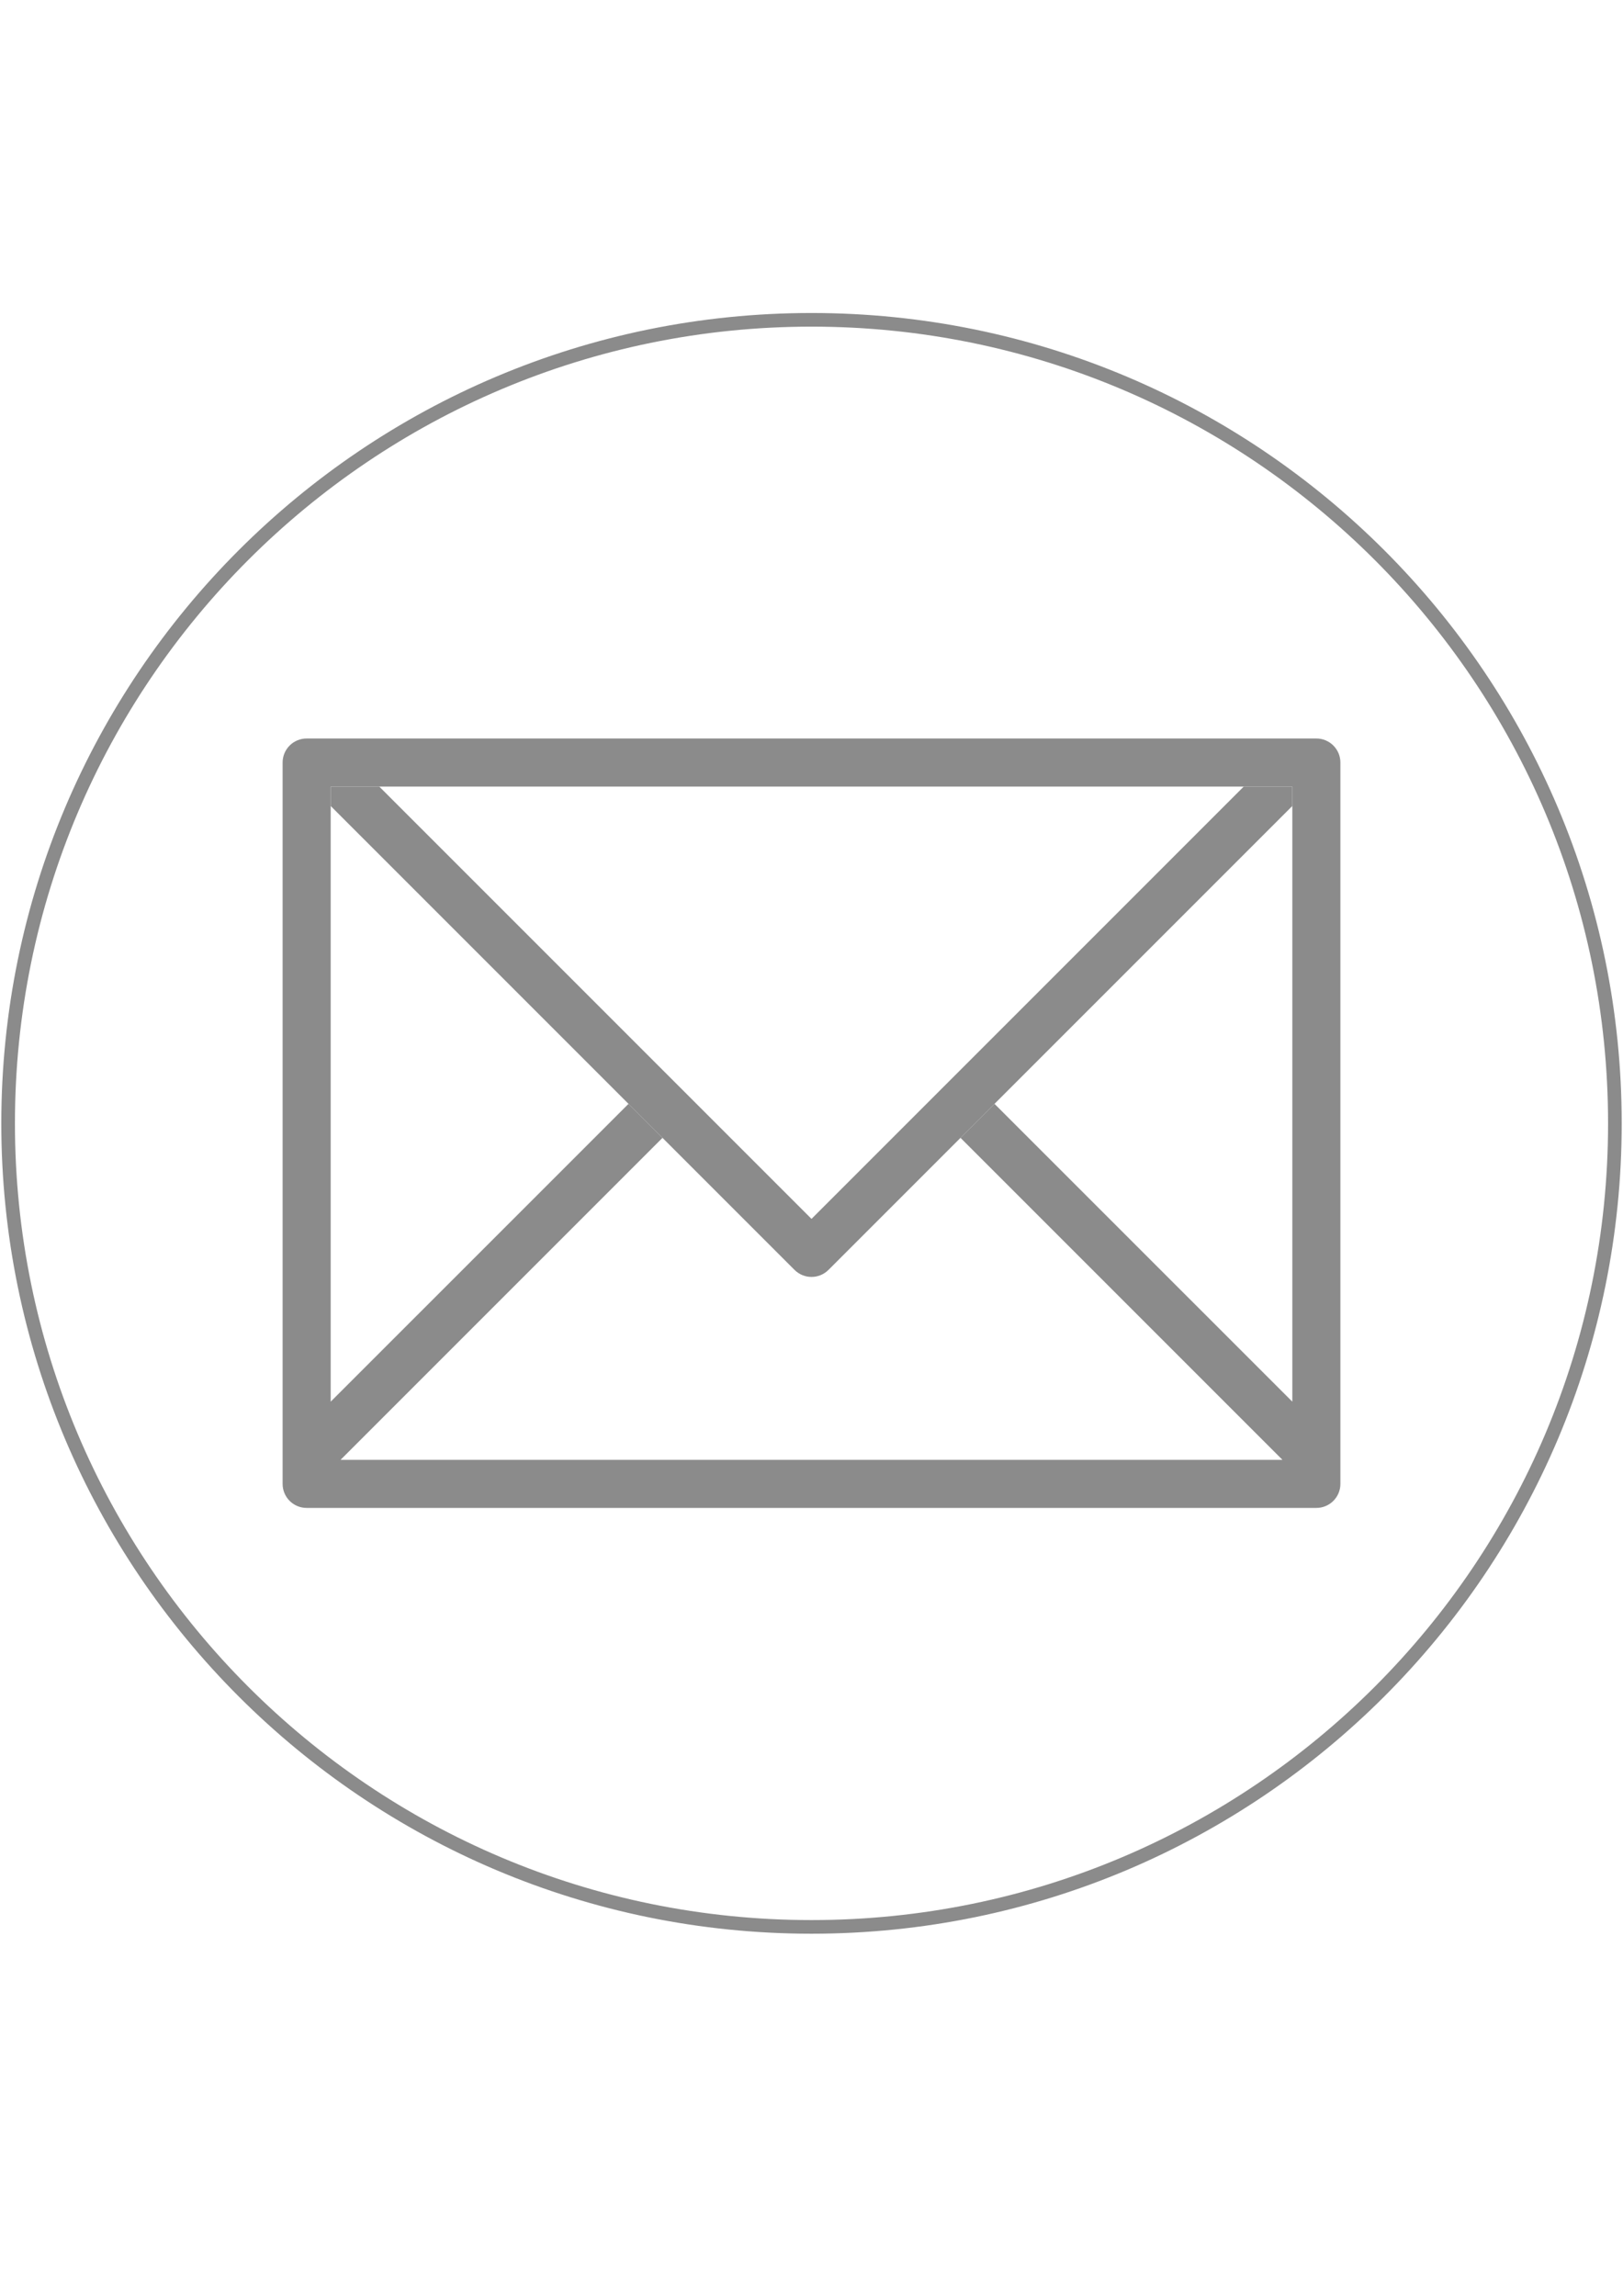 <?xml version="1.0" encoding="utf-8"?>
<!-- Generator: Adobe Illustrator 16.0.0, SVG Export Plug-In . SVG Version: 6.00 Build 0)  -->
<!DOCTYPE svg PUBLIC "-//W3C//DTD SVG 1.1//EN" "http://www.w3.org/Graphics/SVG/1.1/DTD/svg11.dtd">
<svg version="1.1" id="Layer_1" xmlns="http://www.w3.org/2000/svg" xmlns:xlink="http://www.w3.org/1999/xlink" x="0px" y="0px"
	 width="595.279px" height="841.891px" viewBox="0 0 595.279 841.891" enable-background="new 0 0 595.279 841.891"
	 xml:space="preserve">
<g>
	<g>
		<g>
			<path fill="#8B8B8B" d="M482.81,270.815H112.472c-4.877,0-8.818,3.941-8.818,8.818v264.519c0,4.876,3.941,8.817,8.818,8.817
				H482.81c4.867,0,8.816-3.941,8.816-8.817V279.633C491.626,274.756,487.677,270.815,482.81,270.815z M473.991,514.004
				L364.759,404.79l-12.467,12.466l118.084,118.078H124.905l118.084-118.078l-12.468-12.466L121.289,514.004V288.45h352.703V514.004
				z"/>
		</g>
	</g>
	<g>
		<g>
			<path fill="#8B8B8B" d="M456.171,288.45L297.64,446.973L139.11,288.45h-17.821v7.115l170.117,170.109
				c3.447,3.447,9.021,3.447,12.468,0l170.117-170.109v-7.115H456.171z"/>
		</g>
	</g>
</g>
<path fill="none" stroke="#8B8B8B" stroke-width="5" stroke-miterlimit="10" d="M297.641,117.281
	c-162.74,0-294.663,131.924-294.663,294.664c0,162.747,131.923,294.663,294.663,294.663s294.663-131.916,294.663-294.663
	C592.304,249.205,460.381,117.281,297.641,117.281z"/>
</svg>
